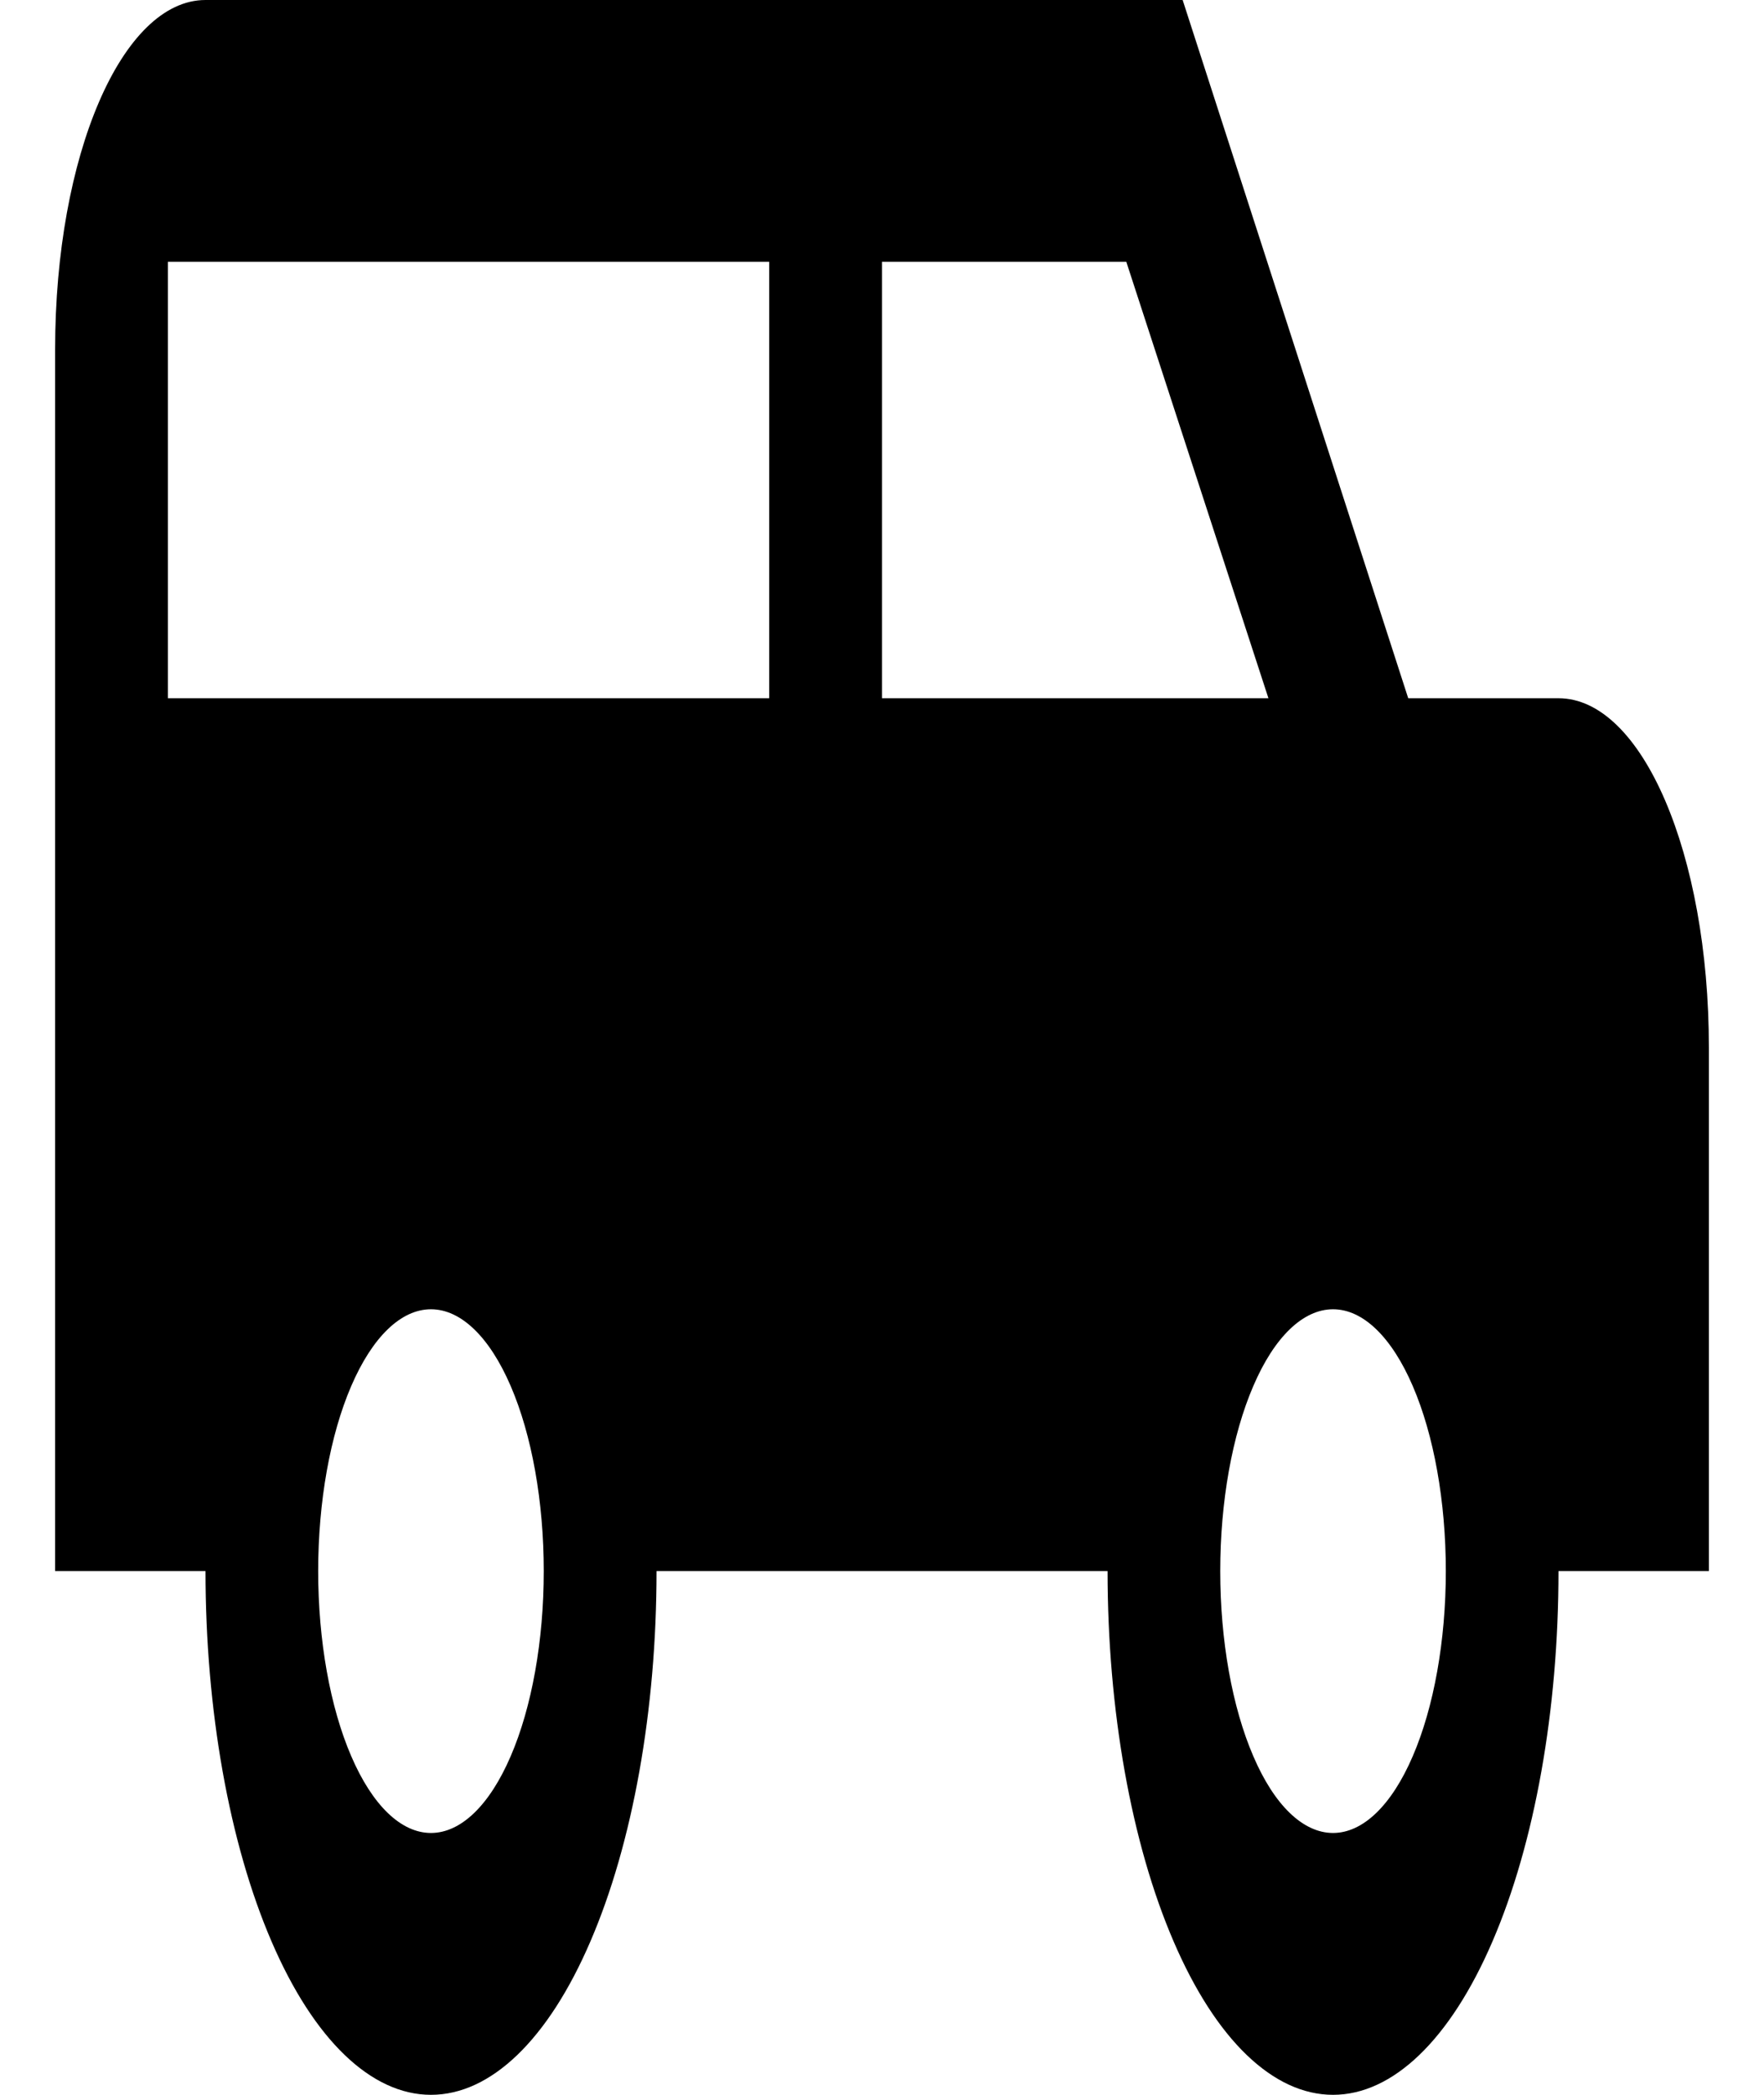 <svg width="16" height="19" viewBox="0 0 16 19" fill="none" xmlns="http://www.w3.org/2000/svg">
<path d="M1.864 0H10.727L12.773 6.333H14.136C14.893 6.333 15.5 7.742 15.5 9.5V14.25H14.136C14.136 15.51 13.921 16.718 13.537 17.609C13.154 18.5 12.633 19 12.091 19C11.548 19 11.028 18.5 10.645 17.609C10.261 16.718 10.046 15.51 10.046 14.25H5.955C5.955 15.51 5.739 16.718 5.355 17.609C4.972 18.5 4.452 19 3.909 19C3.367 19 2.846 18.5 2.463 17.609C2.079 16.718 1.864 15.51 1.864 14.25H0.5V3.167C0.5 1.409 1.107 0 1.864 0ZM1.523 2.375V6.333H6.977V2.375H1.523ZM8 2.375V6.333H11.505L10.216 2.375H8ZM3.909 11.875C3.638 11.875 3.378 12.125 3.186 12.571C2.994 13.016 2.886 13.62 2.886 14.25C2.886 14.88 2.994 15.484 3.186 15.929C3.378 16.375 3.638 16.625 3.909 16.625C4.18 16.625 4.44 16.375 4.632 15.929C4.824 15.484 4.932 14.88 4.932 14.25C4.932 13.62 4.824 13.016 4.632 12.571C4.44 12.125 4.18 11.875 3.909 11.875ZM12.091 11.875C11.82 11.875 11.559 12.125 11.368 12.571C11.176 13.016 11.068 13.62 11.068 14.25C11.068 14.88 11.176 15.484 11.368 15.929C11.559 16.375 11.82 16.625 12.091 16.625C12.362 16.625 12.622 16.375 12.814 15.929C13.006 15.484 13.114 14.88 13.114 14.25C13.114 13.62 13.006 13.016 12.814 12.571C12.622 12.125 12.362 11.875 12.091 11.875Z" fill="black"/>
</svg>
